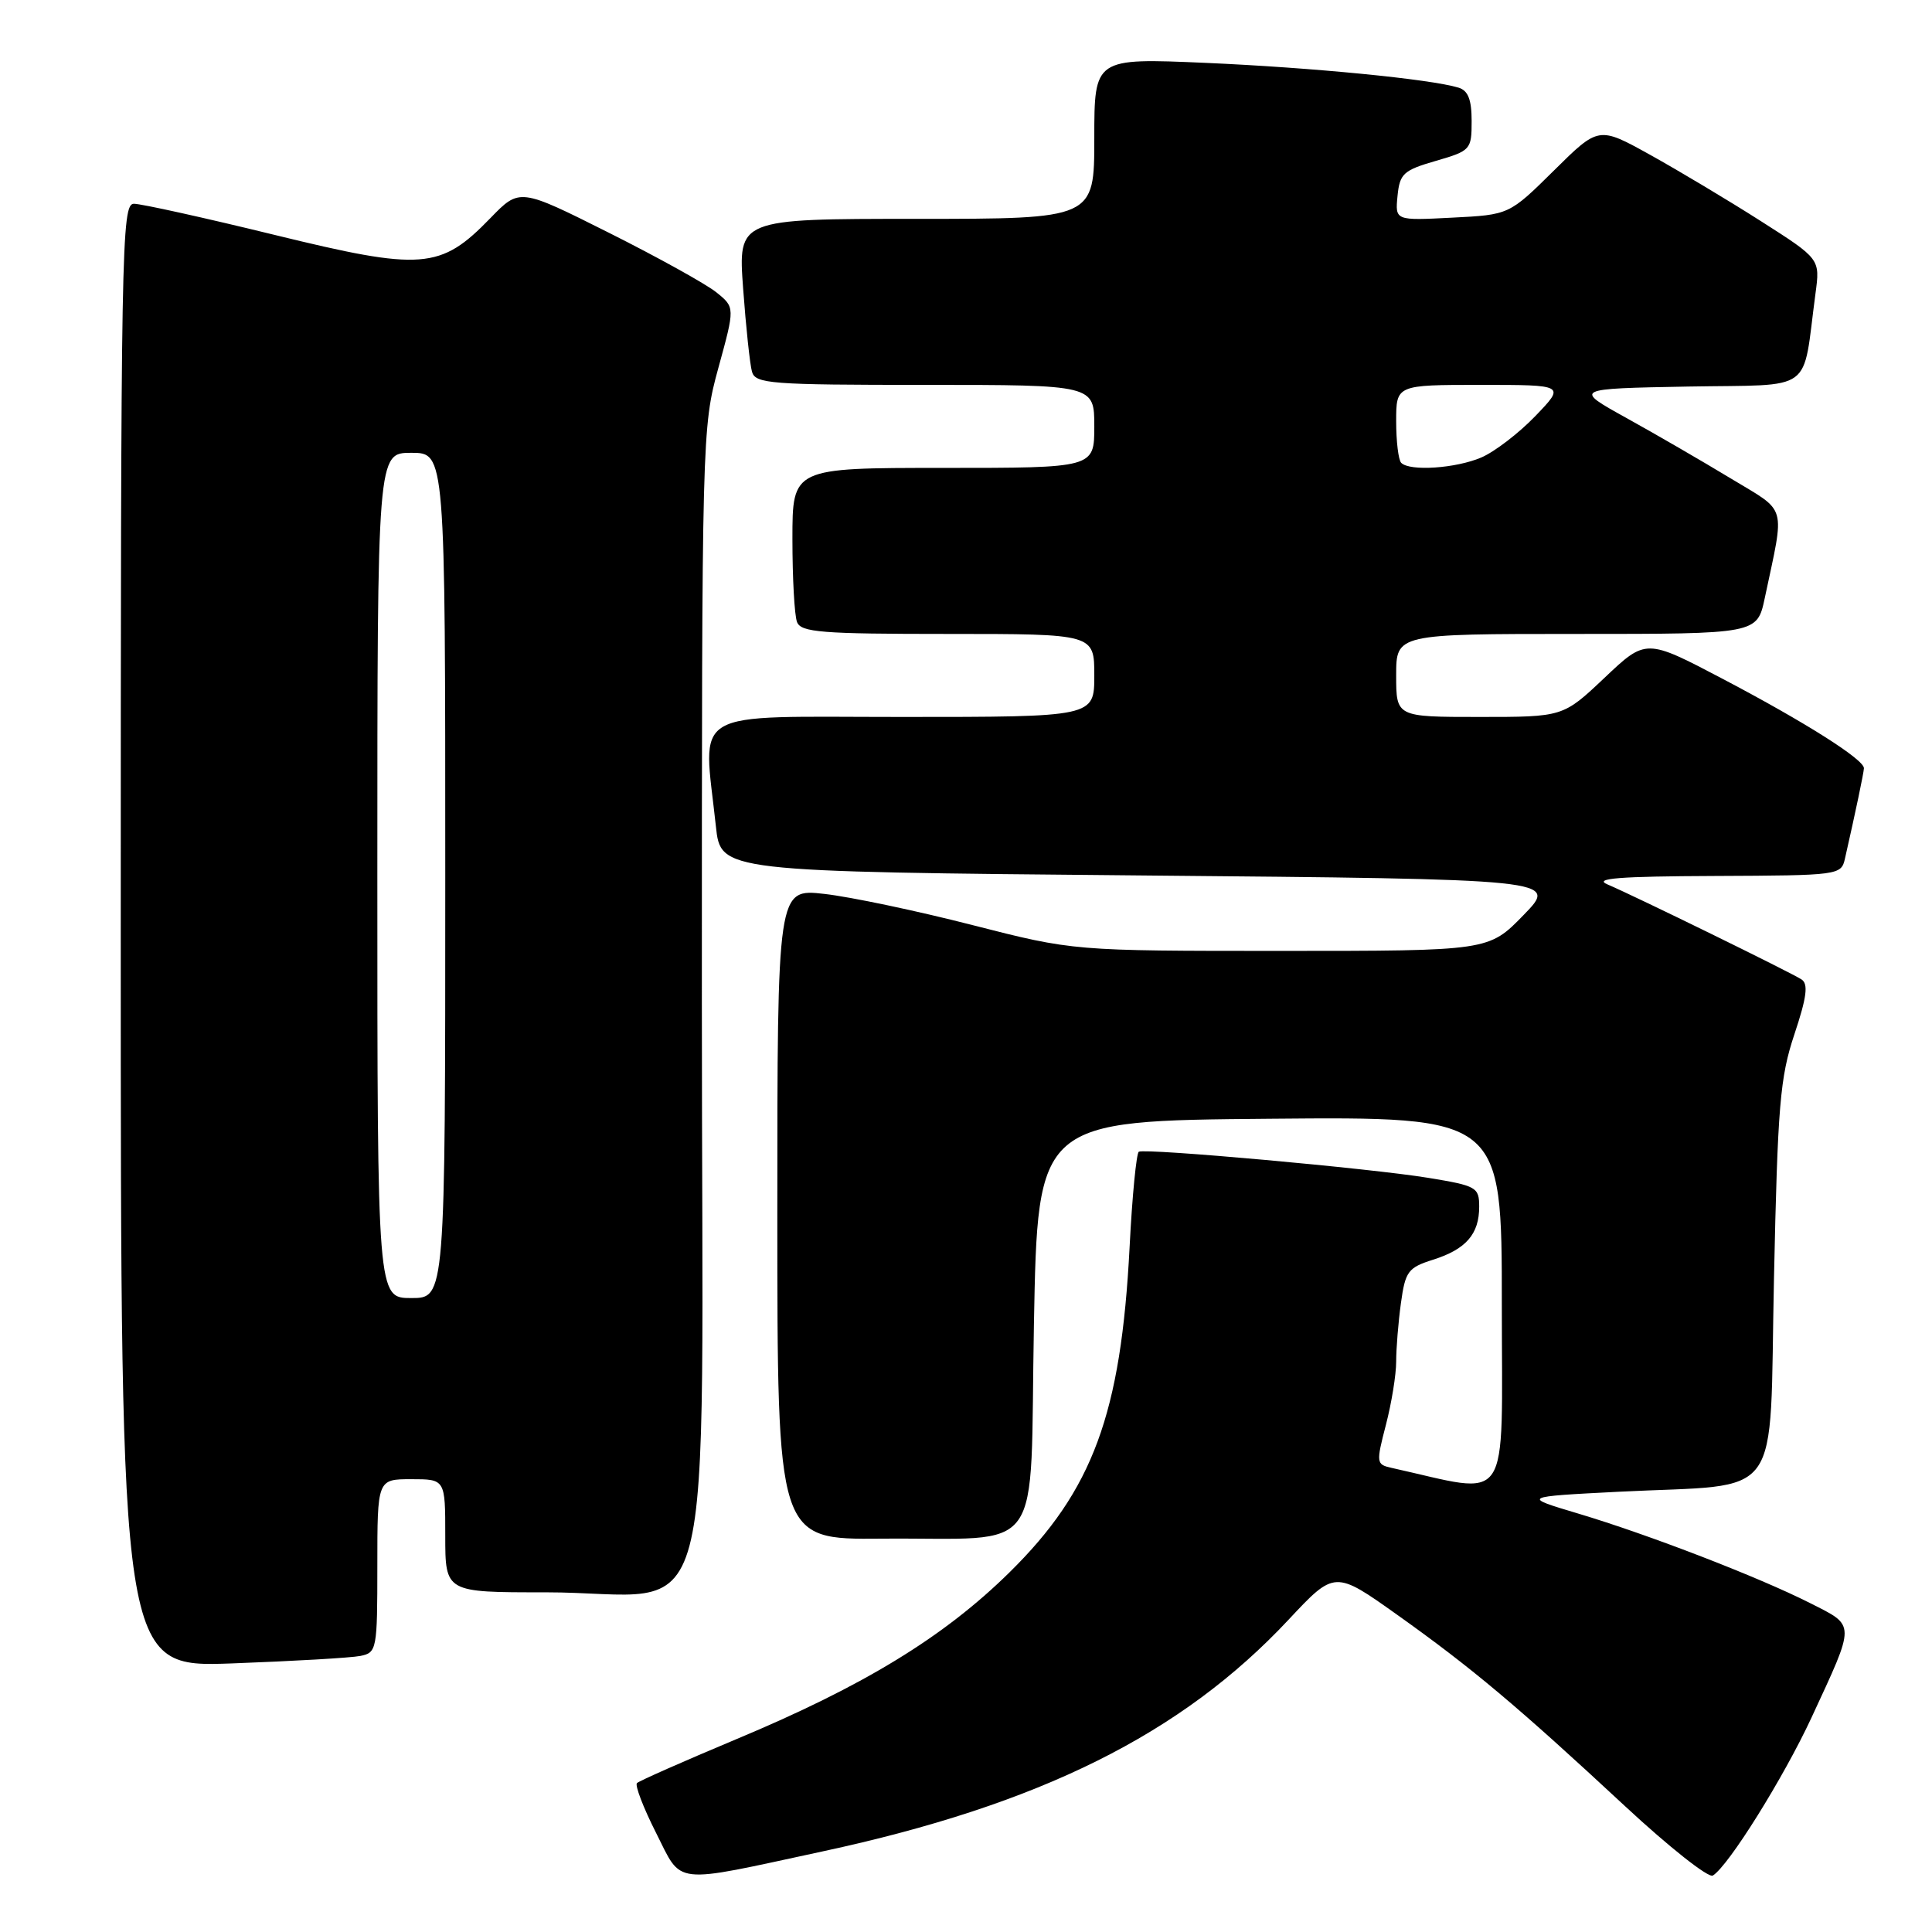 <?xml version="1.0" encoding="UTF-8" standalone="no"?>
<!DOCTYPE svg PUBLIC "-//W3C//DTD SVG 1.1//EN" "http://www.w3.org/Graphics/SVG/1.1/DTD/svg11.dtd" >
<svg xmlns="http://www.w3.org/2000/svg" xmlns:xlink="http://www.w3.org/1999/xlink" version="1.1" viewBox="0 0 256 256">
 <g >
 <path fill="currentColor"
d=" M 109.00 245.32 C 137.79 239.12 156.55 229.79 170.73 214.63 C 176.86 208.08 176.86 208.08 185.18 214.00 C 195.03 221.01 201.08 226.09 215.33 239.33 C 221.15 244.74 226.39 248.88 226.96 248.52 C 229.04 247.24 236.33 235.56 240.02 227.62 C 245.91 214.90 245.92 215.50 239.87 212.43 C 233.06 208.98 218.45 203.34 209.07 200.54 C 201.64 198.32 201.64 198.32 214.57 197.66 C 236.61 196.55 234.41 199.58 235.06 169.46 C 235.55 146.46 235.86 142.76 237.77 137.04 C 239.41 132.12 239.63 130.38 238.71 129.78 C 237.27 128.84 216.58 118.71 213.00 117.19 C 211.10 116.39 214.51 116.12 227.23 116.07 C 243.74 116.00 243.97 115.97 244.47 113.75 C 245.88 107.55 246.95 102.43 246.98 101.80 C 247.02 100.65 239.20 95.70 228.30 89.97 C 218.10 84.61 218.10 84.61 212.61 89.81 C 207.12 95.00 207.12 95.00 196.06 95.00 C 185.00 95.00 185.00 95.00 185.00 89.50 C 185.00 84.00 185.00 84.00 208.92 84.00 C 232.83 84.00 232.83 84.00 233.84 79.25 C 236.52 66.58 236.92 67.99 229.31 63.38 C 225.56 61.11 219.35 57.51 215.50 55.38 C 208.50 51.50 208.50 51.50 223.67 51.22 C 240.68 50.92 238.76 52.31 240.56 38.90 C 241.18 34.31 241.18 34.31 233.34 29.31 C 229.03 26.56 222.42 22.61 218.66 20.52 C 211.83 16.73 211.83 16.73 205.90 22.60 C 199.97 28.46 199.97 28.46 192.42 28.84 C 184.86 29.23 184.86 29.23 185.18 25.96 C 185.47 23.01 185.96 22.56 190.25 21.32 C 194.87 19.98 195.00 19.83 195.00 16.04 C 195.00 13.19 194.53 11.99 193.25 11.61 C 189.53 10.48 173.86 8.95 159.75 8.33 C 145.00 7.69 145.00 7.69 145.00 18.34 C 145.00 29.00 145.00 29.00 121.39 29.00 C 97.79 29.00 97.79 29.00 98.47 38.25 C 98.84 43.34 99.37 48.29 99.64 49.25 C 100.09 50.85 102.06 51.00 122.57 51.00 C 145.00 51.00 145.00 51.00 145.00 56.50 C 145.00 62.00 145.00 62.00 125.00 62.00 C 105.00 62.00 105.00 62.00 105.00 71.42 C 105.00 76.60 105.27 81.55 105.61 82.42 C 106.13 83.79 108.85 84.00 125.61 84.00 C 145.00 84.00 145.00 84.00 145.00 89.50 C 145.00 95.00 145.00 95.00 119.50 95.00 C 90.85 95.00 93.16 93.64 94.86 109.50 C 95.50 115.50 95.50 115.50 151.00 116.00 C 206.50 116.50 206.50 116.50 201.88 121.25 C 197.26 126.00 197.26 126.00 169.74 126.00 C 142.23 126.00 142.23 126.00 128.86 122.58 C 121.51 120.69 112.69 118.84 109.25 118.45 C 103.00 117.74 103.00 117.74 103.00 160.87 C 103.00 204.00 103.00 204.00 116.75 203.88 C 138.77 203.69 136.42 207.00 137.00 175.49 C 137.50 148.50 137.50 148.50 168.25 148.24 C 199.00 147.97 199.00 147.97 199.00 172.85 C 199.00 200.23 200.46 198.06 184.39 194.50 C 182.36 194.05 182.33 193.85 183.64 188.80 C 184.39 185.92 185.00 182.15 185.00 180.42 C 185.00 178.69 185.28 175.21 185.63 172.67 C 186.21 168.46 186.57 167.97 189.88 166.92 C 194.25 165.54 196.00 163.53 196.00 159.90 C 196.00 157.32 195.66 157.12 189.25 156.07 C 181.66 154.82 151.82 152.13 150.90 152.61 C 150.58 152.79 150.02 158.46 149.68 165.21 C 148.54 187.37 144.81 197.47 133.76 208.35 C 125.05 216.92 114.47 223.39 97.52 230.47 C 90.60 233.37 84.69 235.98 84.40 236.27 C 84.11 236.56 85.24 239.52 86.92 242.84 C 90.46 249.85 88.83 249.67 109.00 245.32 Z  M 47.75 219.42 C 49.93 218.98 50.00 218.59 50.00 207.48 C 50.00 196.00 50.00 196.00 54.50 196.00 C 59.00 196.00 59.00 196.00 59.00 203.50 C 59.00 211.00 59.00 211.00 72.25 210.99 C 95.55 210.98 93.00 220.58 93.00 132.82 C 93.00 57.60 93.02 56.65 95.19 48.74 C 97.39 40.73 97.39 40.73 94.94 38.75 C 93.60 37.66 87.18 34.10 80.68 30.84 C 68.85 24.91 68.85 24.91 64.98 28.90 C 58.36 35.73 55.94 35.91 36.36 31.12 C 27.09 28.85 18.71 27.00 17.75 27.00 C 16.10 27.00 16.00 32.29 16.00 123.97 C 16.00 220.94 16.00 220.94 30.75 220.41 C 38.86 220.11 46.51 219.67 47.75 219.42 Z  M 185.67 61.33 C 185.30 60.97 185.00 58.49 185.00 55.83 C 185.00 51.00 185.00 51.00 196.20 51.00 C 207.41 51.00 207.41 51.00 203.45 55.12 C 201.28 57.38 198.05 59.86 196.28 60.62 C 192.91 62.06 186.81 62.48 185.67 61.33 Z  M 50.00 116.00 C 50.00 60.00 50.00 60.00 54.50 60.00 C 59.00 60.00 59.00 60.00 59.00 116.00 C 59.00 172.00 59.00 172.00 54.50 172.00 C 50.00 172.00 50.00 172.00 50.00 116.00 Z "/>
</g>
</svg>